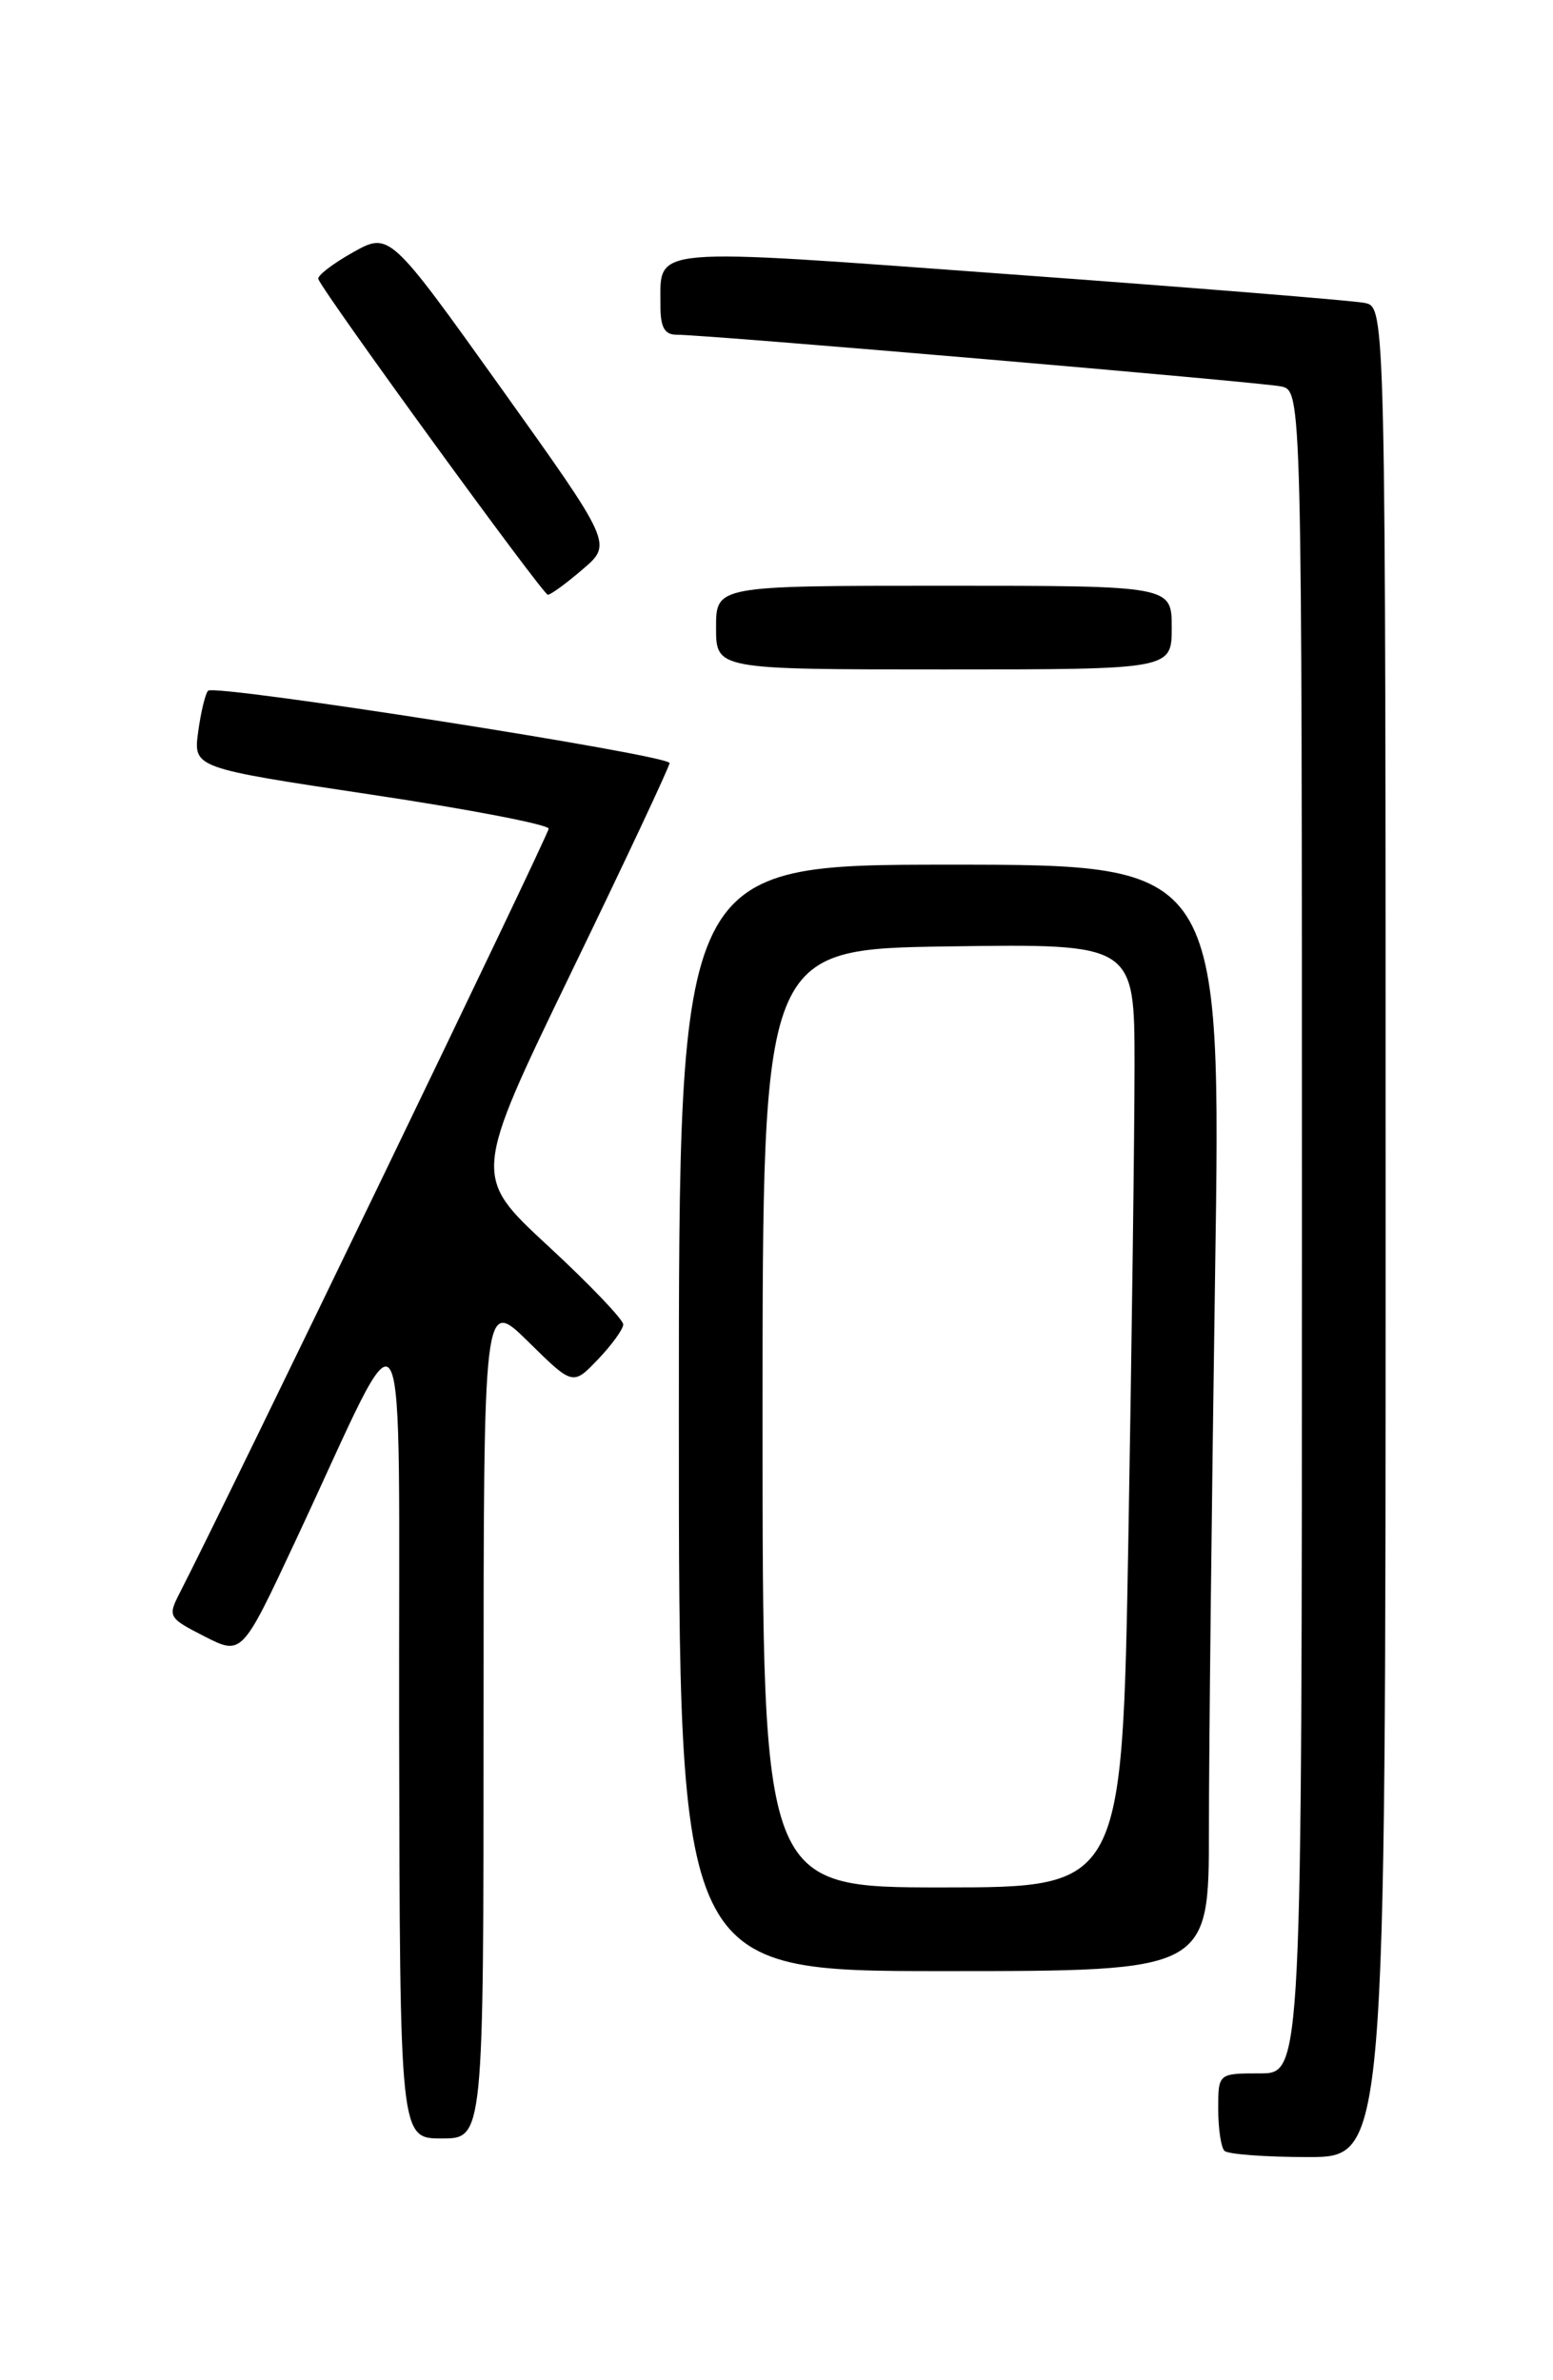 <?xml version="1.0" encoding="UTF-8" standalone="no"?>
<!DOCTYPE svg PUBLIC "-//W3C//DTD SVG 1.1//EN" "http://www.w3.org/Graphics/SVG/1.1/DTD/svg11.dtd" >
<svg xmlns="http://www.w3.org/2000/svg" xmlns:xlink="http://www.w3.org/1999/xlink" version="1.1" viewBox="0 0 167 256">
 <g >
 <path fill="currentColor"
d=" M 149.00 132.52 C 149.00 33.04 149.00 33.04 146.75 32.58 C 145.51 32.33 128.34 30.94 108.60 29.50 C 69.32 26.62 71.04 26.47 71.02 32.75 C 71.00 35.18 71.44 36.00 72.75 36.00 C 76.04 36.00 135.49 41.09 137.75 41.56 C 140.00 42.04 140.00 42.04 140.00 132.52 C 140.00 223.00 140.00 223.00 135.50 223.00 C 131.00 223.00 131.00 223.00 131.00 226.83 C 131.00 228.94 131.30 230.97 131.67 231.33 C 132.03 231.70 136.08 232.00 140.67 232.00 C 149.00 232.00 149.00 232.00 149.00 132.52 Z  M 52.00 184.79 C 52.00 139.58 52.00 139.58 56.80 144.30 C 61.60 149.03 61.60 149.03 64.30 146.21 C 65.78 144.66 67.01 142.97 67.02 142.45 C 67.02 141.93 63.39 138.12 58.93 134.00 C 50.83 126.50 50.83 126.50 61.41 104.62 C 67.24 92.59 72.00 82.44 72.00 82.07 C 72.00 81.21 23.12 73.55 22.38 74.29 C 22.08 74.59 21.60 76.58 21.31 78.71 C 20.79 82.59 20.79 82.59 39.90 85.46 C 50.40 87.03 59.00 88.69 59.00 89.13 C 59.00 89.78 24.53 161.19 19.38 171.22 C 18.01 173.88 18.07 174.00 21.99 176.00 C 26.01 178.05 26.01 178.05 31.75 165.78 C 44.24 139.12 42.84 136.55 42.92 186.25 C 43.00 230.00 43.00 230.00 47.50 230.00 C 52.00 230.00 52.00 230.00 52.00 184.79 Z  M 130.00 196.75 C 130.00 188.36 130.30 161.59 130.66 137.25 C 131.33 93.00 131.33 93.00 102.16 93.00 C 73.00 93.00 73.00 93.00 73.00 152.50 C 73.00 212.00 73.00 212.00 101.50 212.00 C 130.00 212.00 130.00 212.00 130.00 196.75 Z  M 126.00 67.50 C 126.00 63.00 126.00 63.00 101.50 63.00 C 77.00 63.00 77.00 63.00 77.00 67.50 C 77.00 72.00 77.00 72.00 101.50 72.00 C 126.00 72.00 126.00 72.00 126.00 67.50 Z  M 62.67 61.22 C 65.85 58.50 65.85 58.50 53.87 41.72 C 41.88 24.94 41.88 24.94 37.92 27.16 C 35.74 28.39 34.08 29.67 34.23 30.02 C 34.96 31.75 58.41 64.00 58.91 63.97 C 59.24 63.96 60.93 62.72 62.67 61.22 Z  M 82.00 152.54 C 82.00 102.08 82.00 102.08 102.00 101.79 C 122.00 101.50 122.00 101.50 122.00 114.59 C 122.00 121.78 121.70 144.62 121.34 165.34 C 120.68 203.00 120.68 203.00 101.34 203.00 C 82.00 203.00 82.00 203.00 82.00 152.54 Z "/>
</g>
</svg>